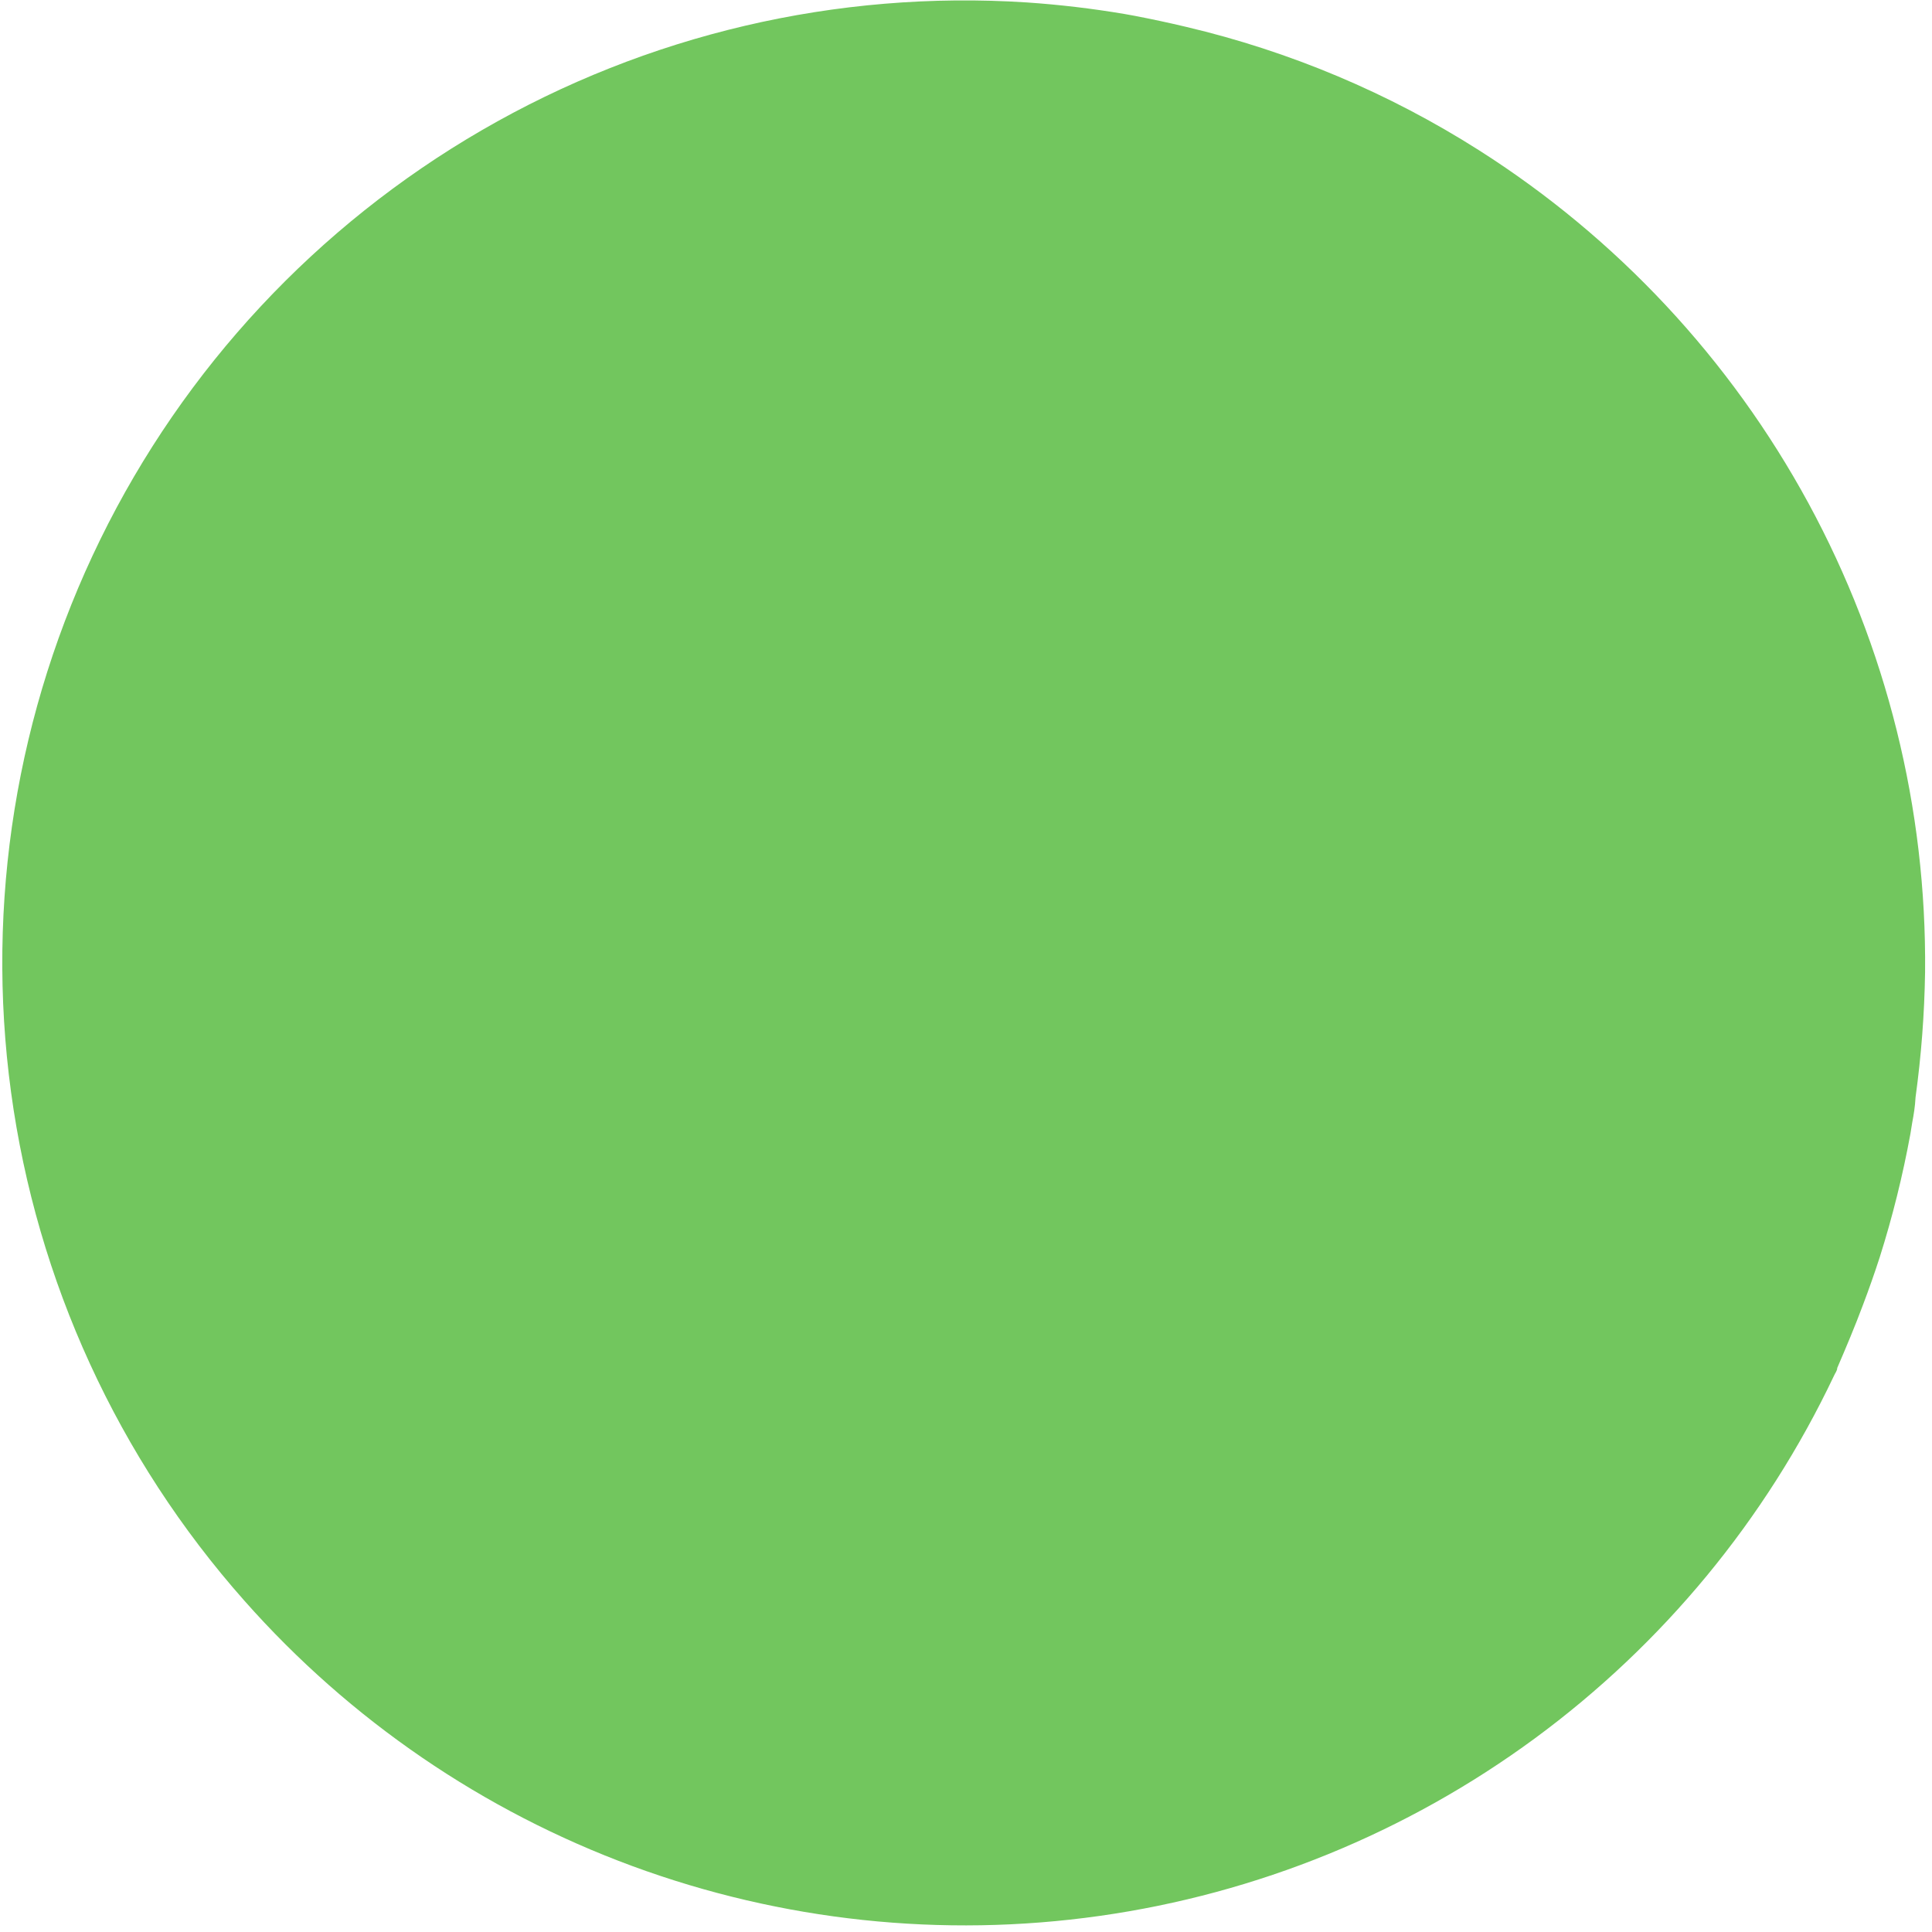 <svg width="96" height="96" viewBox="0 0 96 96" fill="none" xmlns="http://www.w3.org/2000/svg">
<path d="M95.016 55.788L94.927 56.339C94.547 58.412 94.039 60.46 93.403 62.47C93.147 63.264 92.866 64.057 92.571 64.838C92.175 65.9 91.727 66.963 91.291 67.974C91.291 68.115 91.176 68.243 91.125 68.371C87.736 75.51 82.63 81.698 76.263 86.381C69.896 91.063 62.468 94.093 54.643 95.2C46.818 96.308 38.84 95.457 31.424 92.725C24.008 89.993 17.386 85.465 12.149 79.545C5.863 72.455 1.825 63.657 0.549 54.268C-0.727 44.879 0.815 35.322 4.981 26.811C9.146 18.301 15.747 11.22 23.945 6.468C32.142 1.716 41.567 -0.493 51.023 0.121C52.653 0.232 54.276 0.424 55.887 0.697L56.386 0.787C57.243 0.953 58.088 1.132 58.946 1.337C64.096 2.551 69.007 4.619 73.474 7.456C80.341 11.818 85.981 17.859 89.863 25.008C93.744 32.157 95.738 40.179 95.656 48.313C95.624 50.39 95.466 52.463 95.183 54.521C95.157 54.995 95.093 55.379 95.016 55.788Z" fill="#72C65E"></path>
</svg>
